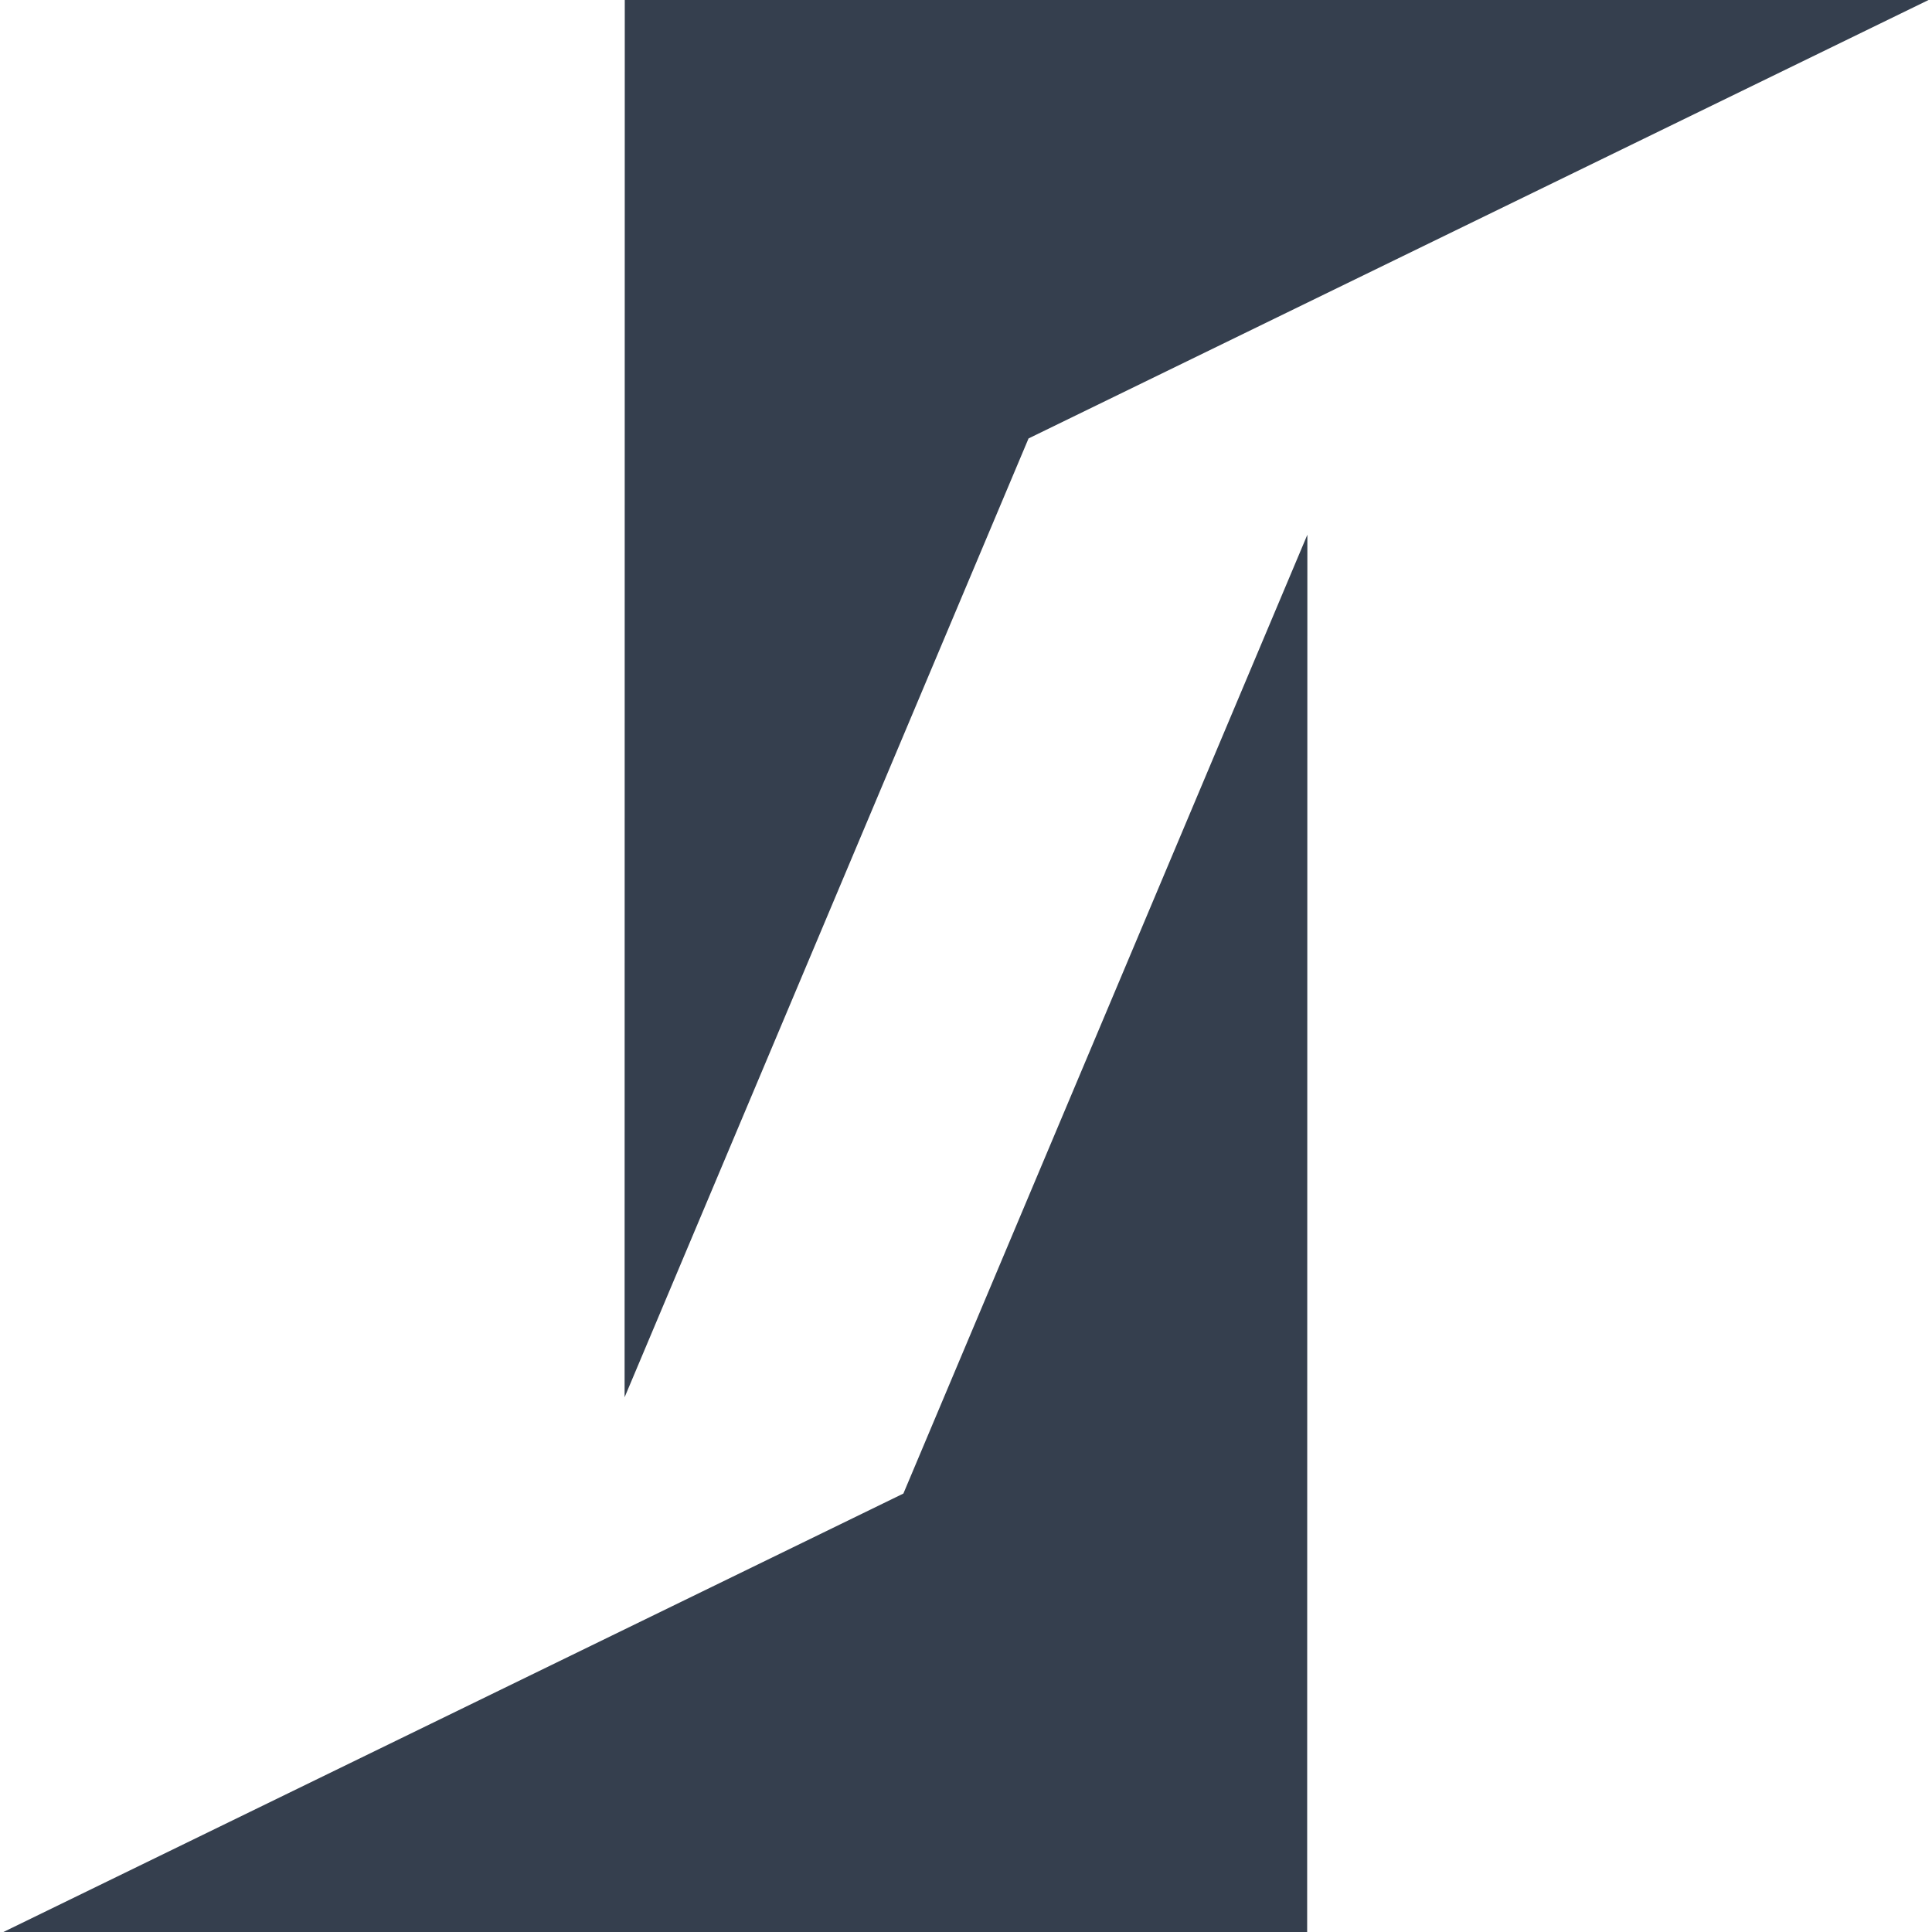 <?xml version="1.0" encoding="UTF-8"?>
<!DOCTYPE svg PUBLIC "-//W3C//DTD SVG 1.1//EN" "http://www.w3.org/Graphics/SVG/1.1/DTD/svg11.dtd">
<!-- Creator: CorelDRAW 2018 (64-Bit Evaluation Version) -->
<svg xmlns="http://www.w3.org/2000/svg" xml:space="preserve" width="180px" height="180px" version="1.1" style="shape-rendering:geometricPrecision; text-rendering:geometricPrecision; image-rendering:optimizeQuality; fill-rule:evenodd; clip-rule:evenodd"
     viewBox="0 0 552.03 553.99"
     xmlns:xlink="http://www.w3.org/1999/xlink">
 <defs>
  <style type="text/css">
   <![CDATA[
    .fil0 {fill:#353F4E}
   ]]>
  </style>
 </defs>
    <g id="Layer_x0020_1">
        <g id="_1780597758944">
   <polygon class="fil0" points="552.02,0 178.17,0 178.12,400.66 293.95,125.72 "/>
            <polygon class="fil0" points="-0,553.99 373.84,553.99 373.9,153.33 258.06,428.27 "/>
  </g>
 </g>
</svg>
